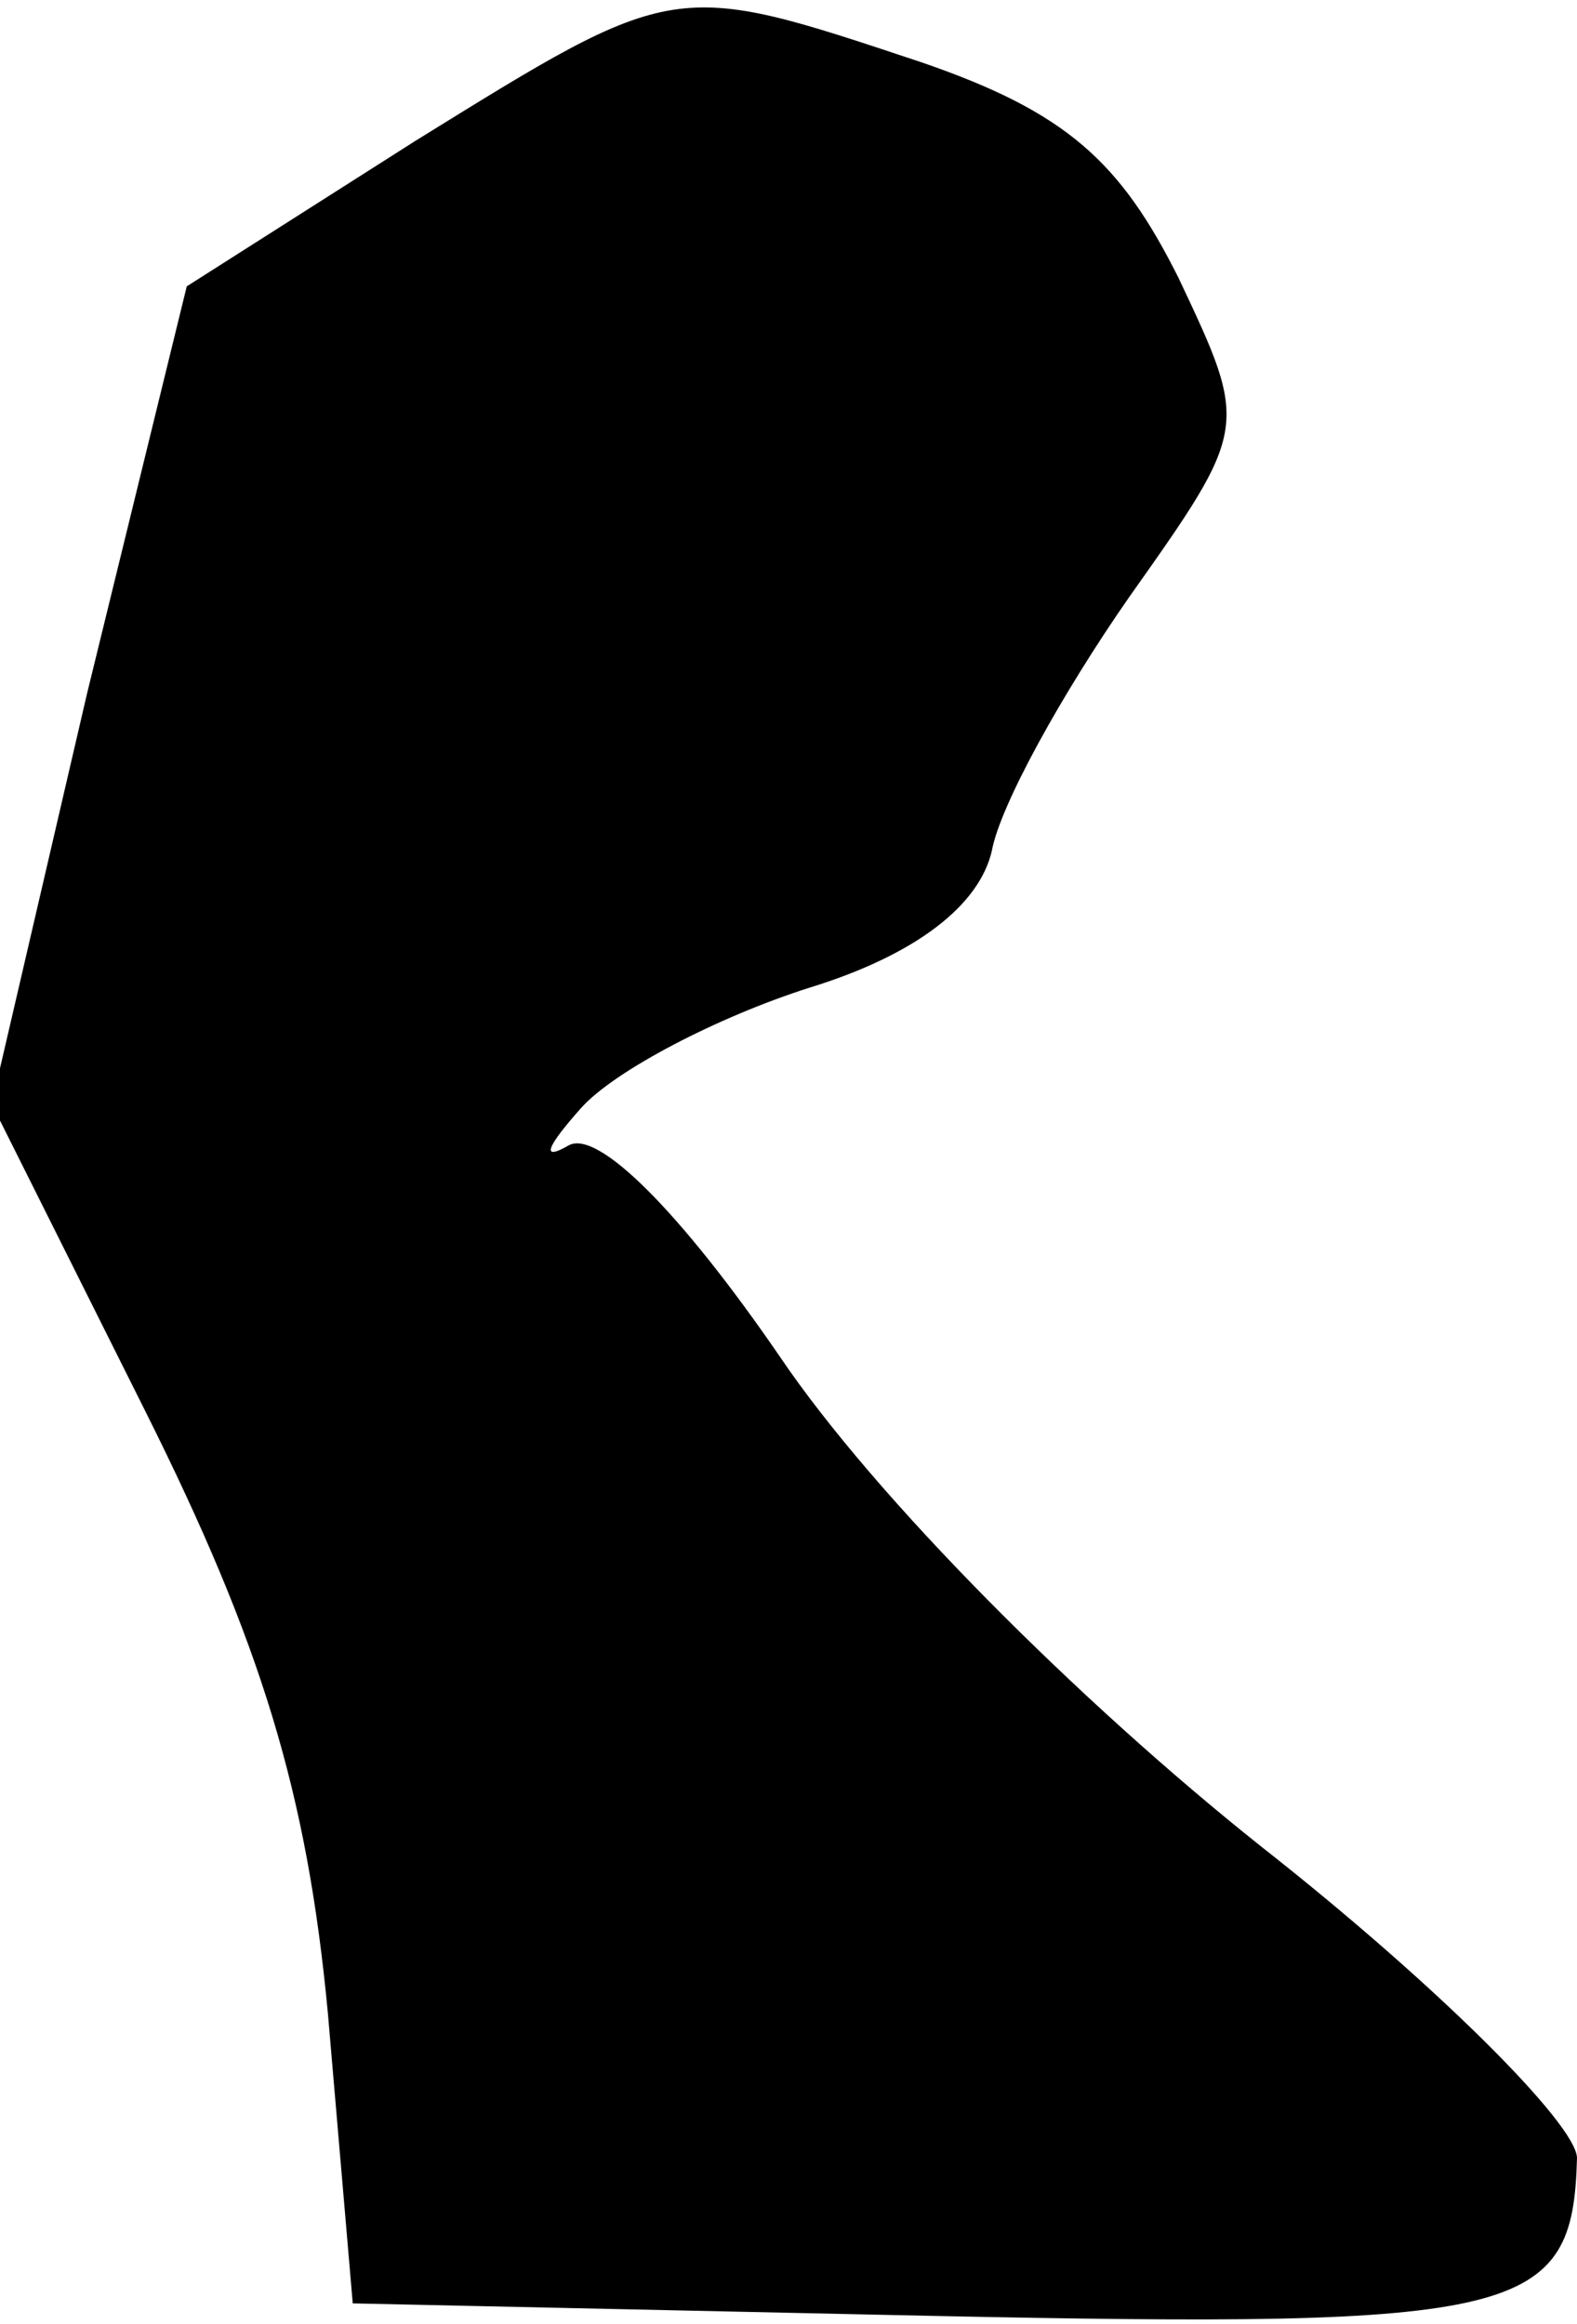 <?xml version="1.0" standalone="no"?>
<!DOCTYPE svg PUBLIC "-//W3C//DTD SVG 20010904//EN"
 "http://www.w3.org/TR/2001/REC-SVG-20010904/DTD/svg10.dtd">
<svg version="1.0" xmlns="http://www.w3.org/2000/svg"
 width="38pt" height="56pt" viewBox="0 0 38 56"
 preserveAspectRatio="xMidYMid meet">
<g transform="translate(0,56) scale(0.1,-0.1)"
fill="#000000" stroke="none">
<path fill="#000000" stroke="none" d="M100 526 l-55 -35 -24 -98 -23 -99 37
-74 c28 -56 39 -92 44 -145 l6 -70 139 -3 c143 -3 155 0 156 38 0 8 -34 42
-76 75 -44 35 -93 84 -116 118 -24 35 -44 55 -51 51 -7 -4 -5 0 3 9 8 9 33 22
55 29 26 8 41 20 44 33 2 11 17 38 33 61 29 41 29 41 12 77 -14 28 -27 40 -62
52 -60 20 -59 20 -122 -19z"/>
</g>
</svg>
